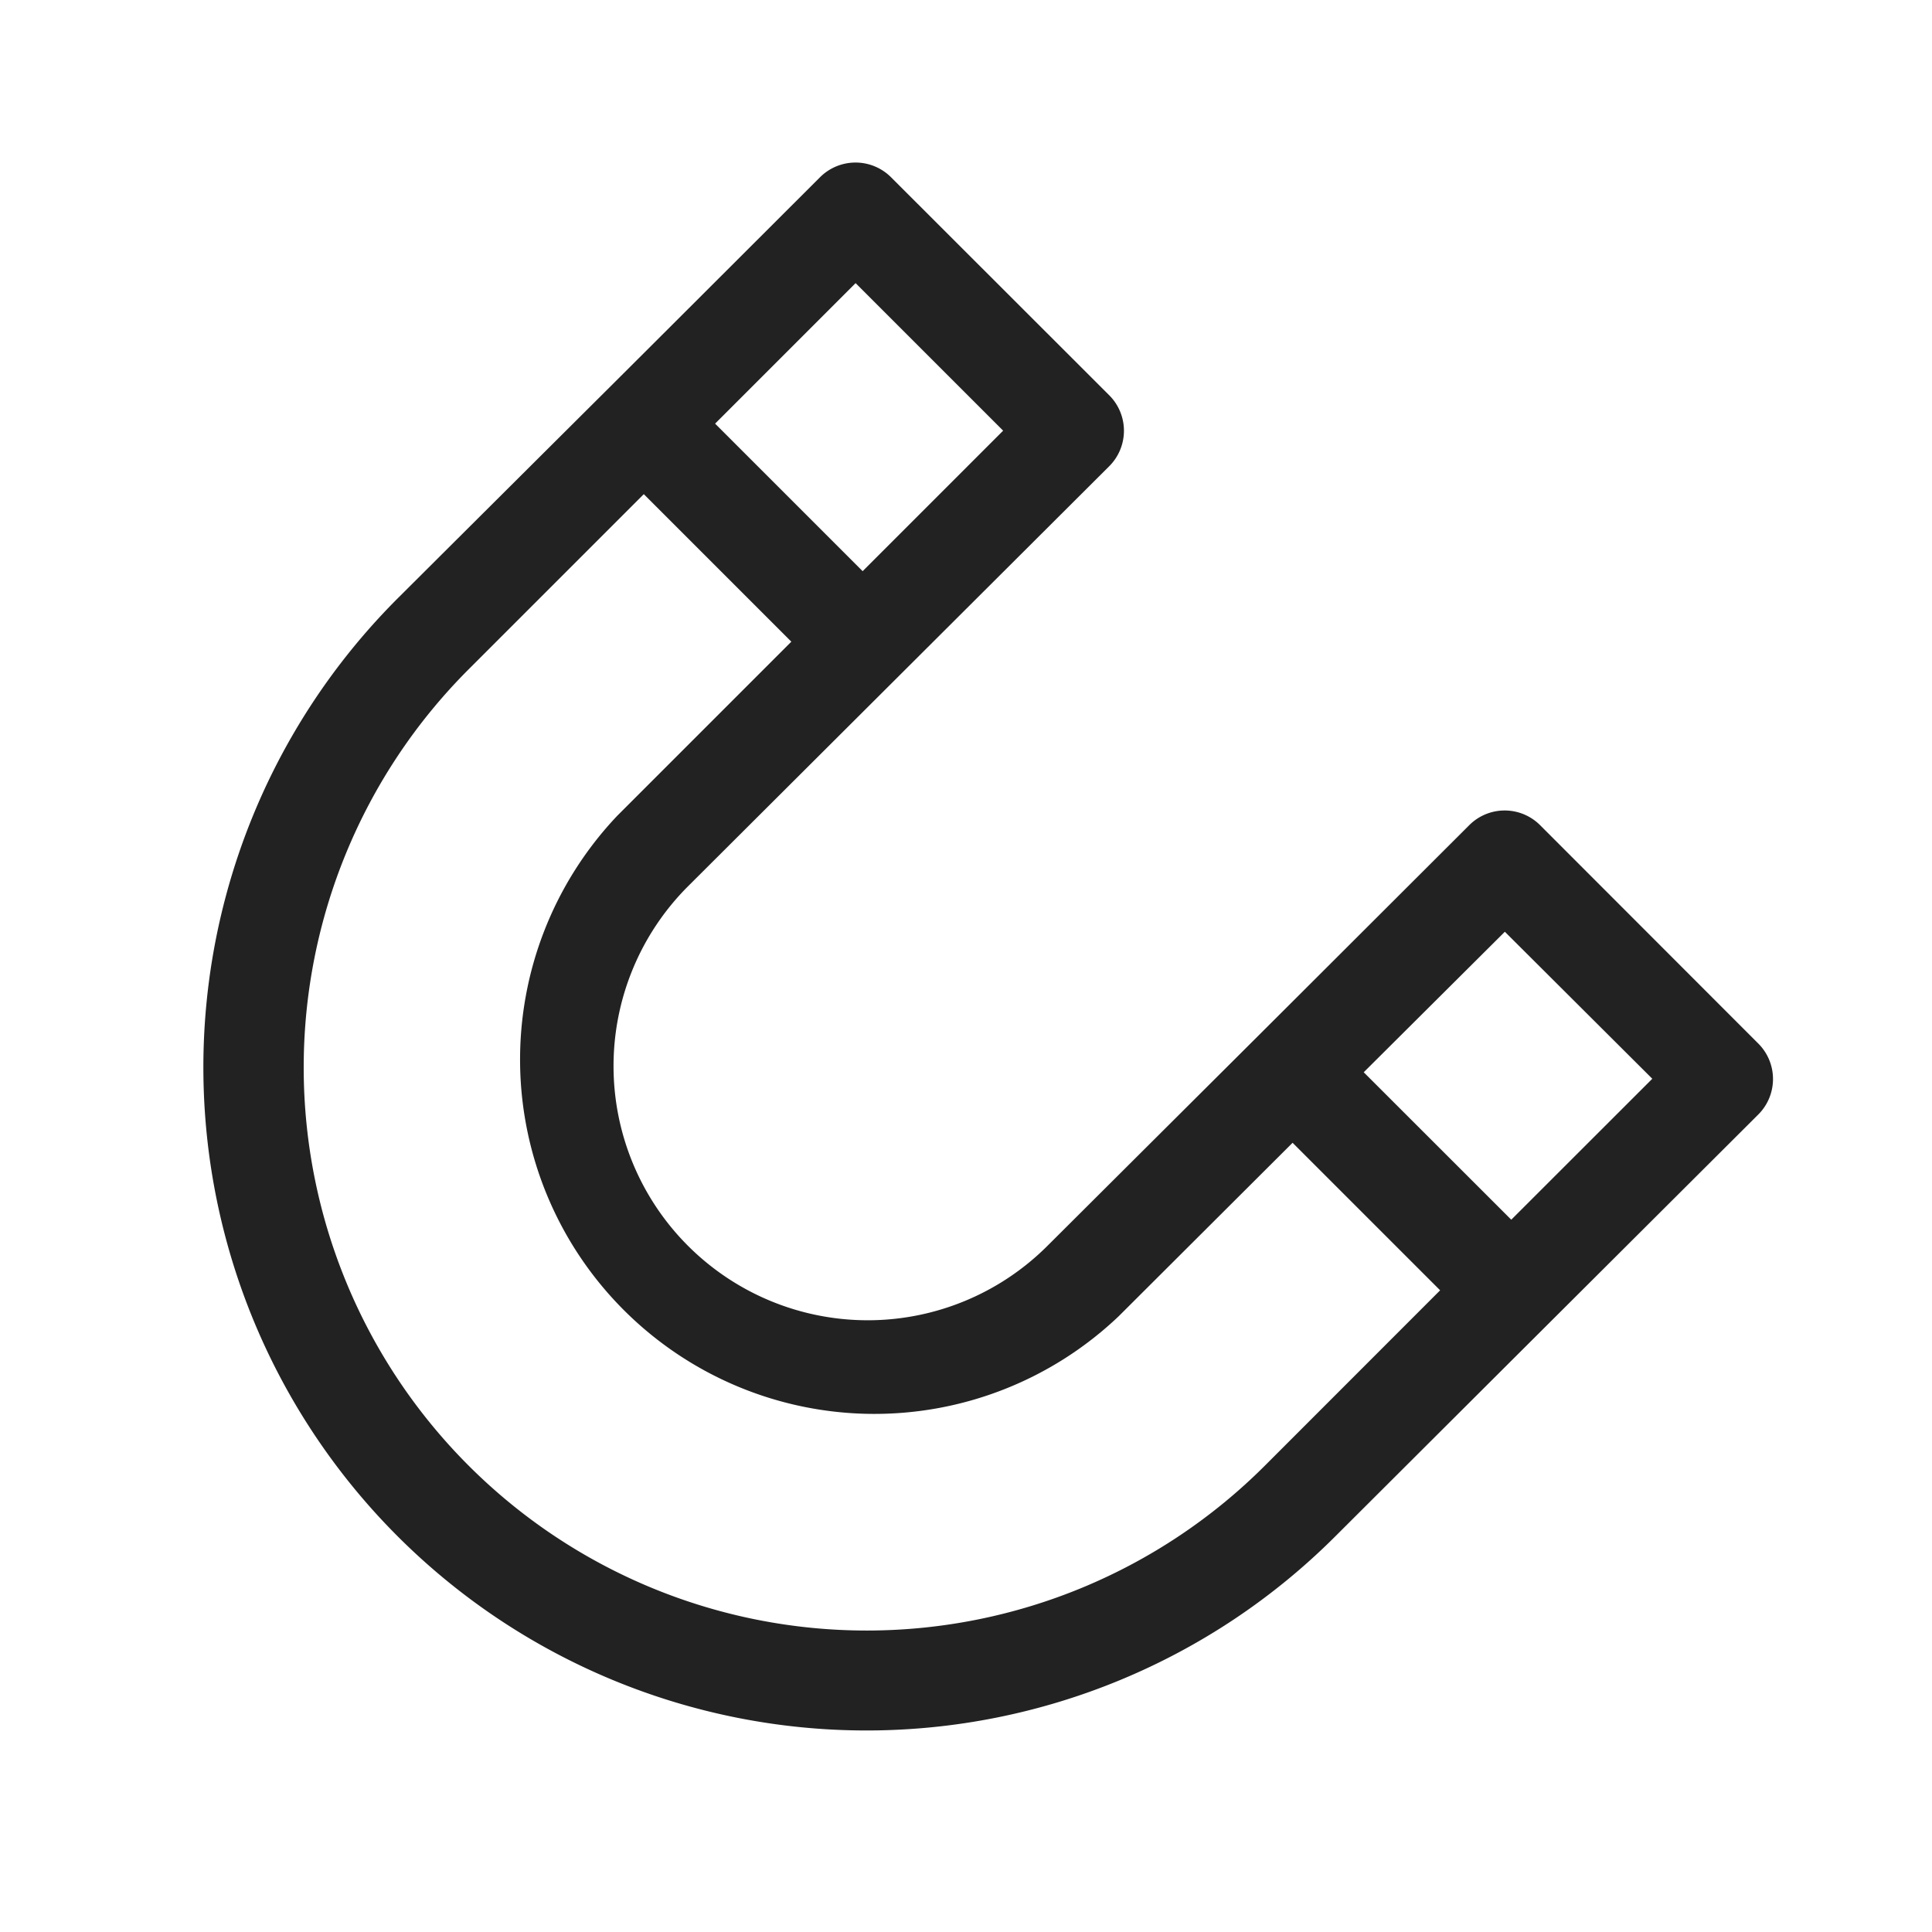 <svg xmlns="http://www.w3.org/2000/svg" width="22" height="22" viewBox="0 0 22 22">
  <g id="Retention" transform="translate(-339.388 -116)">
    <g id="frame" transform="translate(340.388 117)" fill="none" stroke="#fff" stroke-width="1" opacity="0">
      <rect width="20" height="20" stroke="none"/>
      <rect x="-0.5" y="-0.5" width="21" height="21" fill="none"/>
    </g>
    <g id="Retention-2" data-name="Retention" transform="translate(341.698 117.85)">
      <path id="Path_1058" data-name="Path 1058" d="M15.228,48.179a.57.57,0,0,0-.806,0c-3.141,3.136-1.675,1.673-4.8,4.787a2.894,2.894,0,0,1-4.1-4.087l4.8-4.787a.571.571,0,0,0,0-.808L7.836,40.8a.572.572,0,0,0-.806,0C3.9,43.926,5.367,42.46,2.216,45.6A7.551,7.551,0,0,0,12.9,56.274c2.949-2.942,1.853-1.848,4.813-4.8a.571.571,0,0,0,0-.808Zm1.278,2.888L14.9,52.672l-1.68-1.679,1.607-1.6ZM9.114,43.687l-1.6,1.6-1.68-1.68,1.6-1.6ZM12.1,55.467A6.411,6.411,0,0,1,3.022,46.41l2-2,1.68,1.68L4.721,48.071a4.035,4.035,0,0,0,5.709,5.7l1.98-1.975,1.68,1.68Z" transform="translate(-0.001 -40.633)" fill="#222"/>
    </g>
  </g>
</svg>
